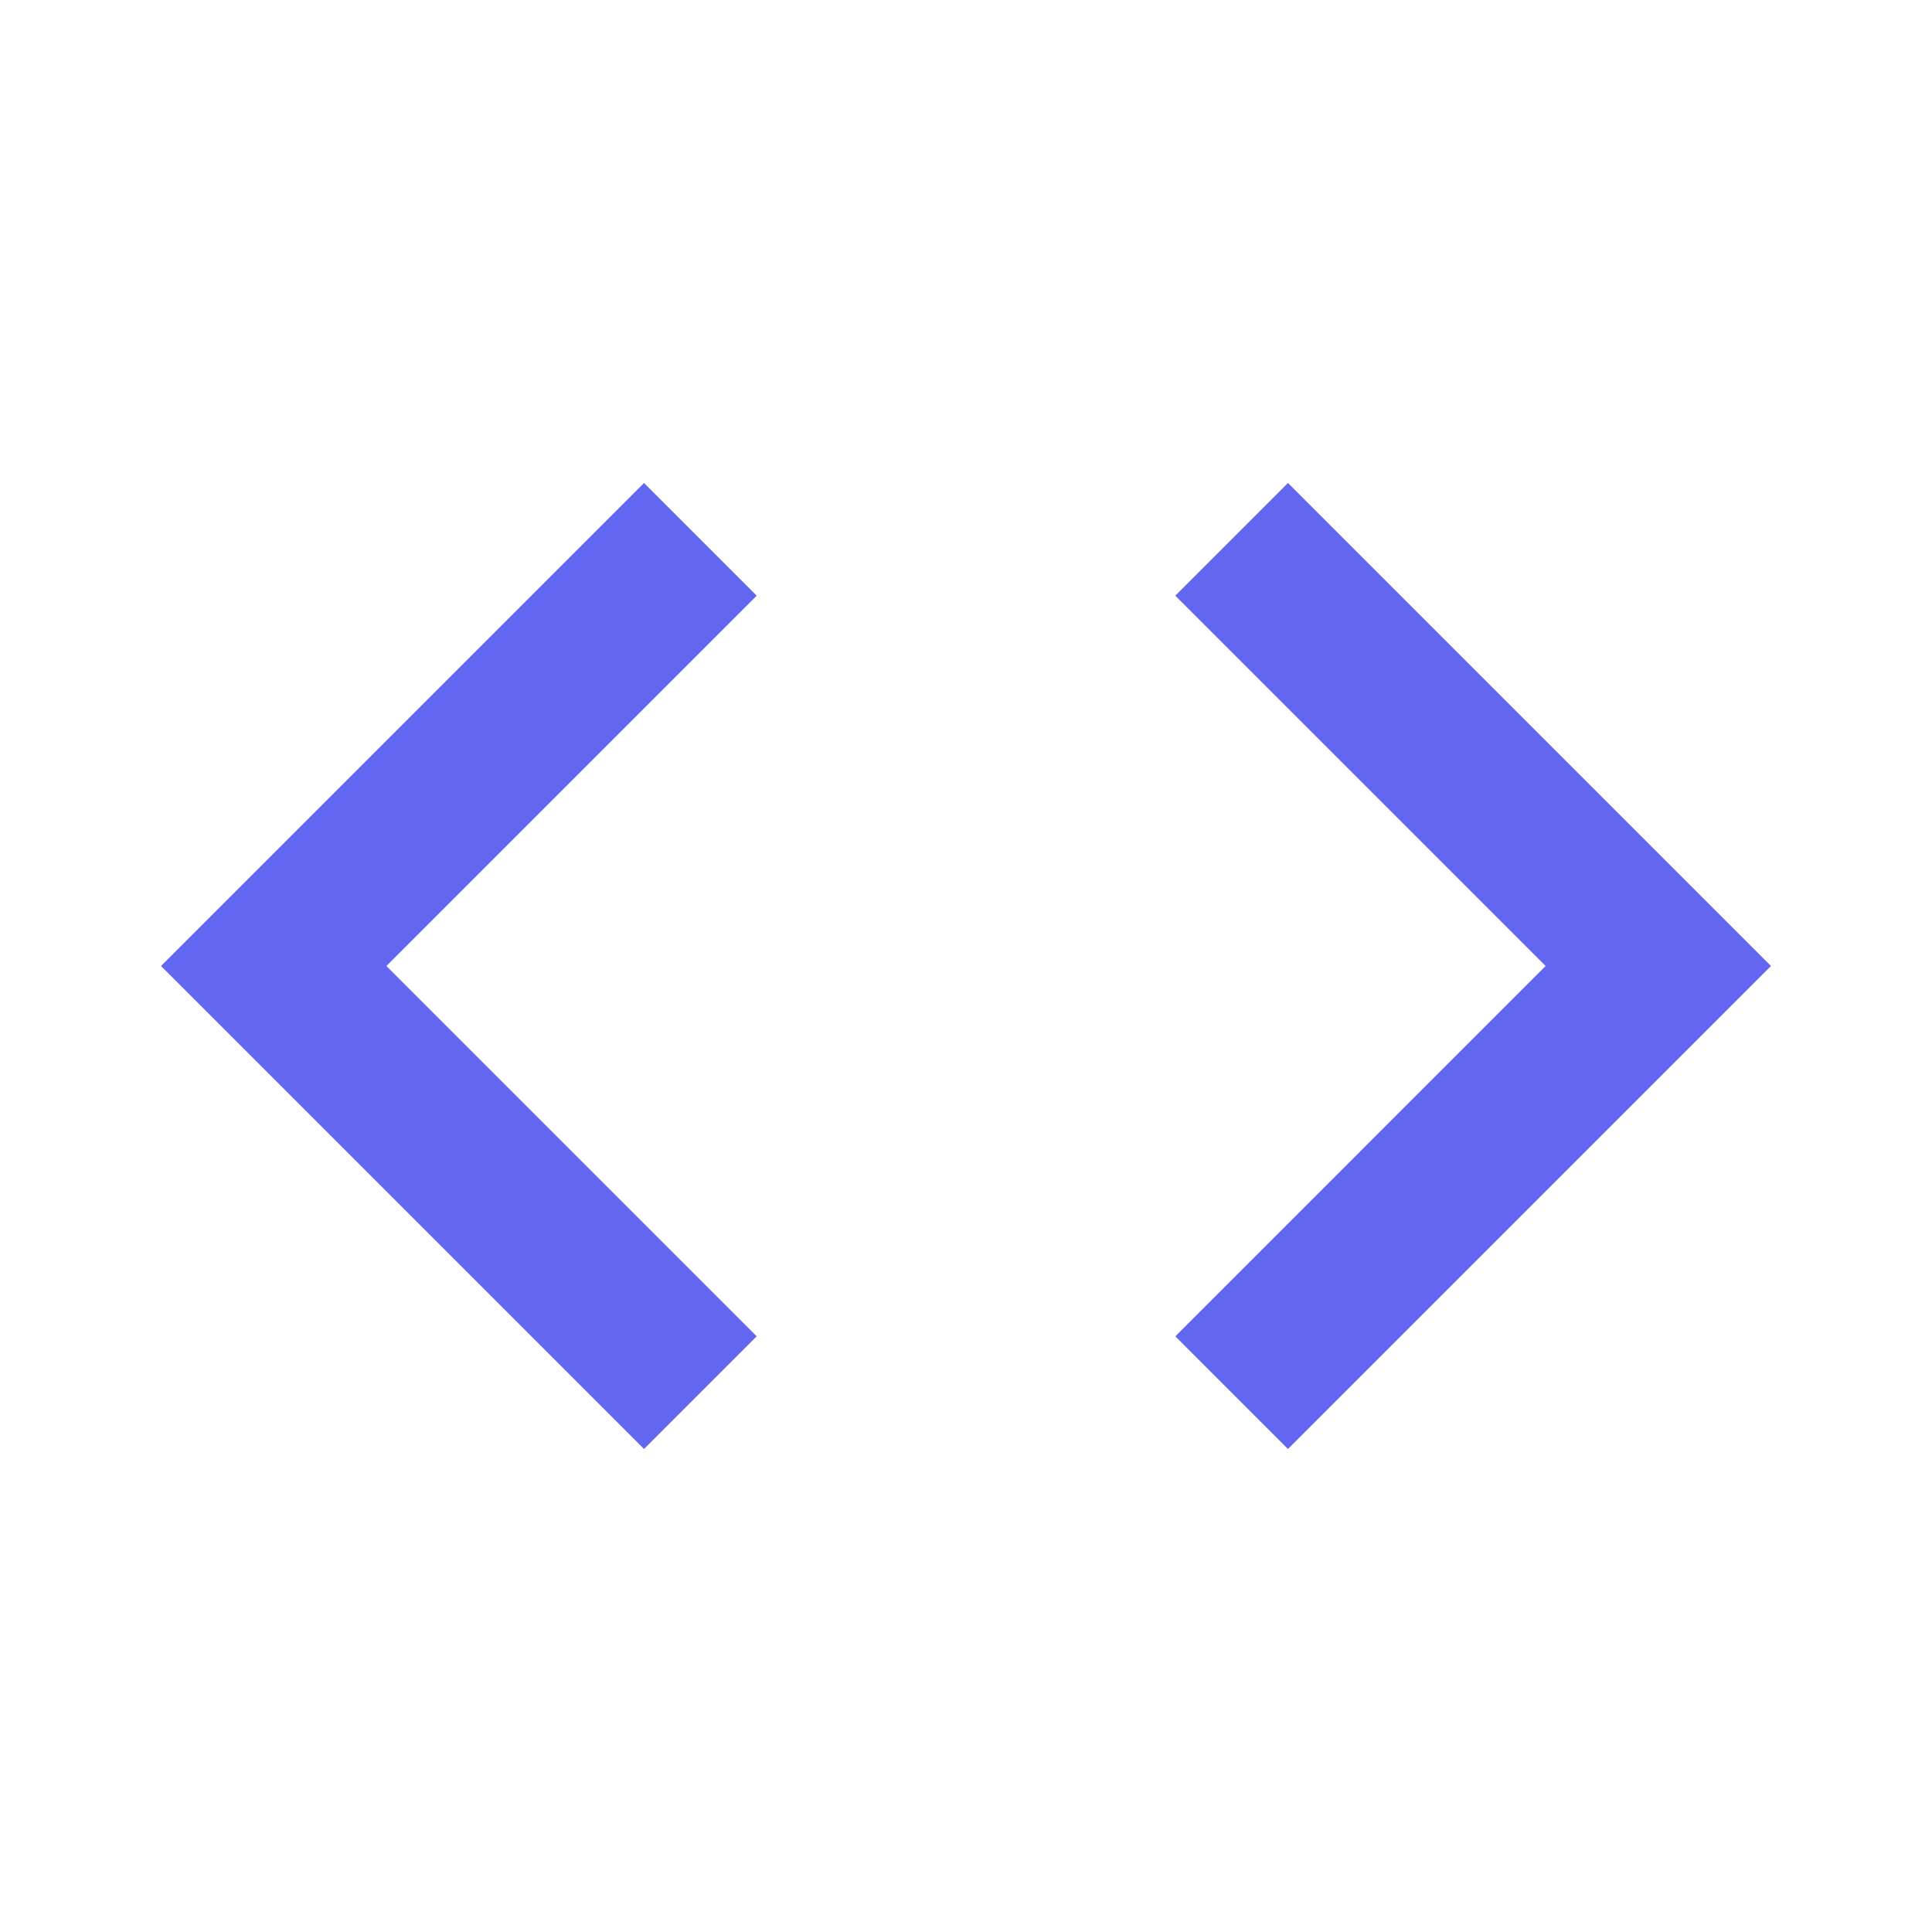 <svg width="32" height="32" viewBox="0 0 24 24" fill="none" xmlns="http://www.w3.org/2000/svg">
  <!-- Ícone de código baseado no Icons8 Material Outlined -->
  <path d="M9.4 16.6L4.8 12l4.6-4.6L8 6l-6 6 6 6 1.4-1.4zm5.2 0L19.2 12l-4.6-4.6L16 6l6 6-6 6-1.4-1.4z" fill="#6366F1"/>
</svg>
